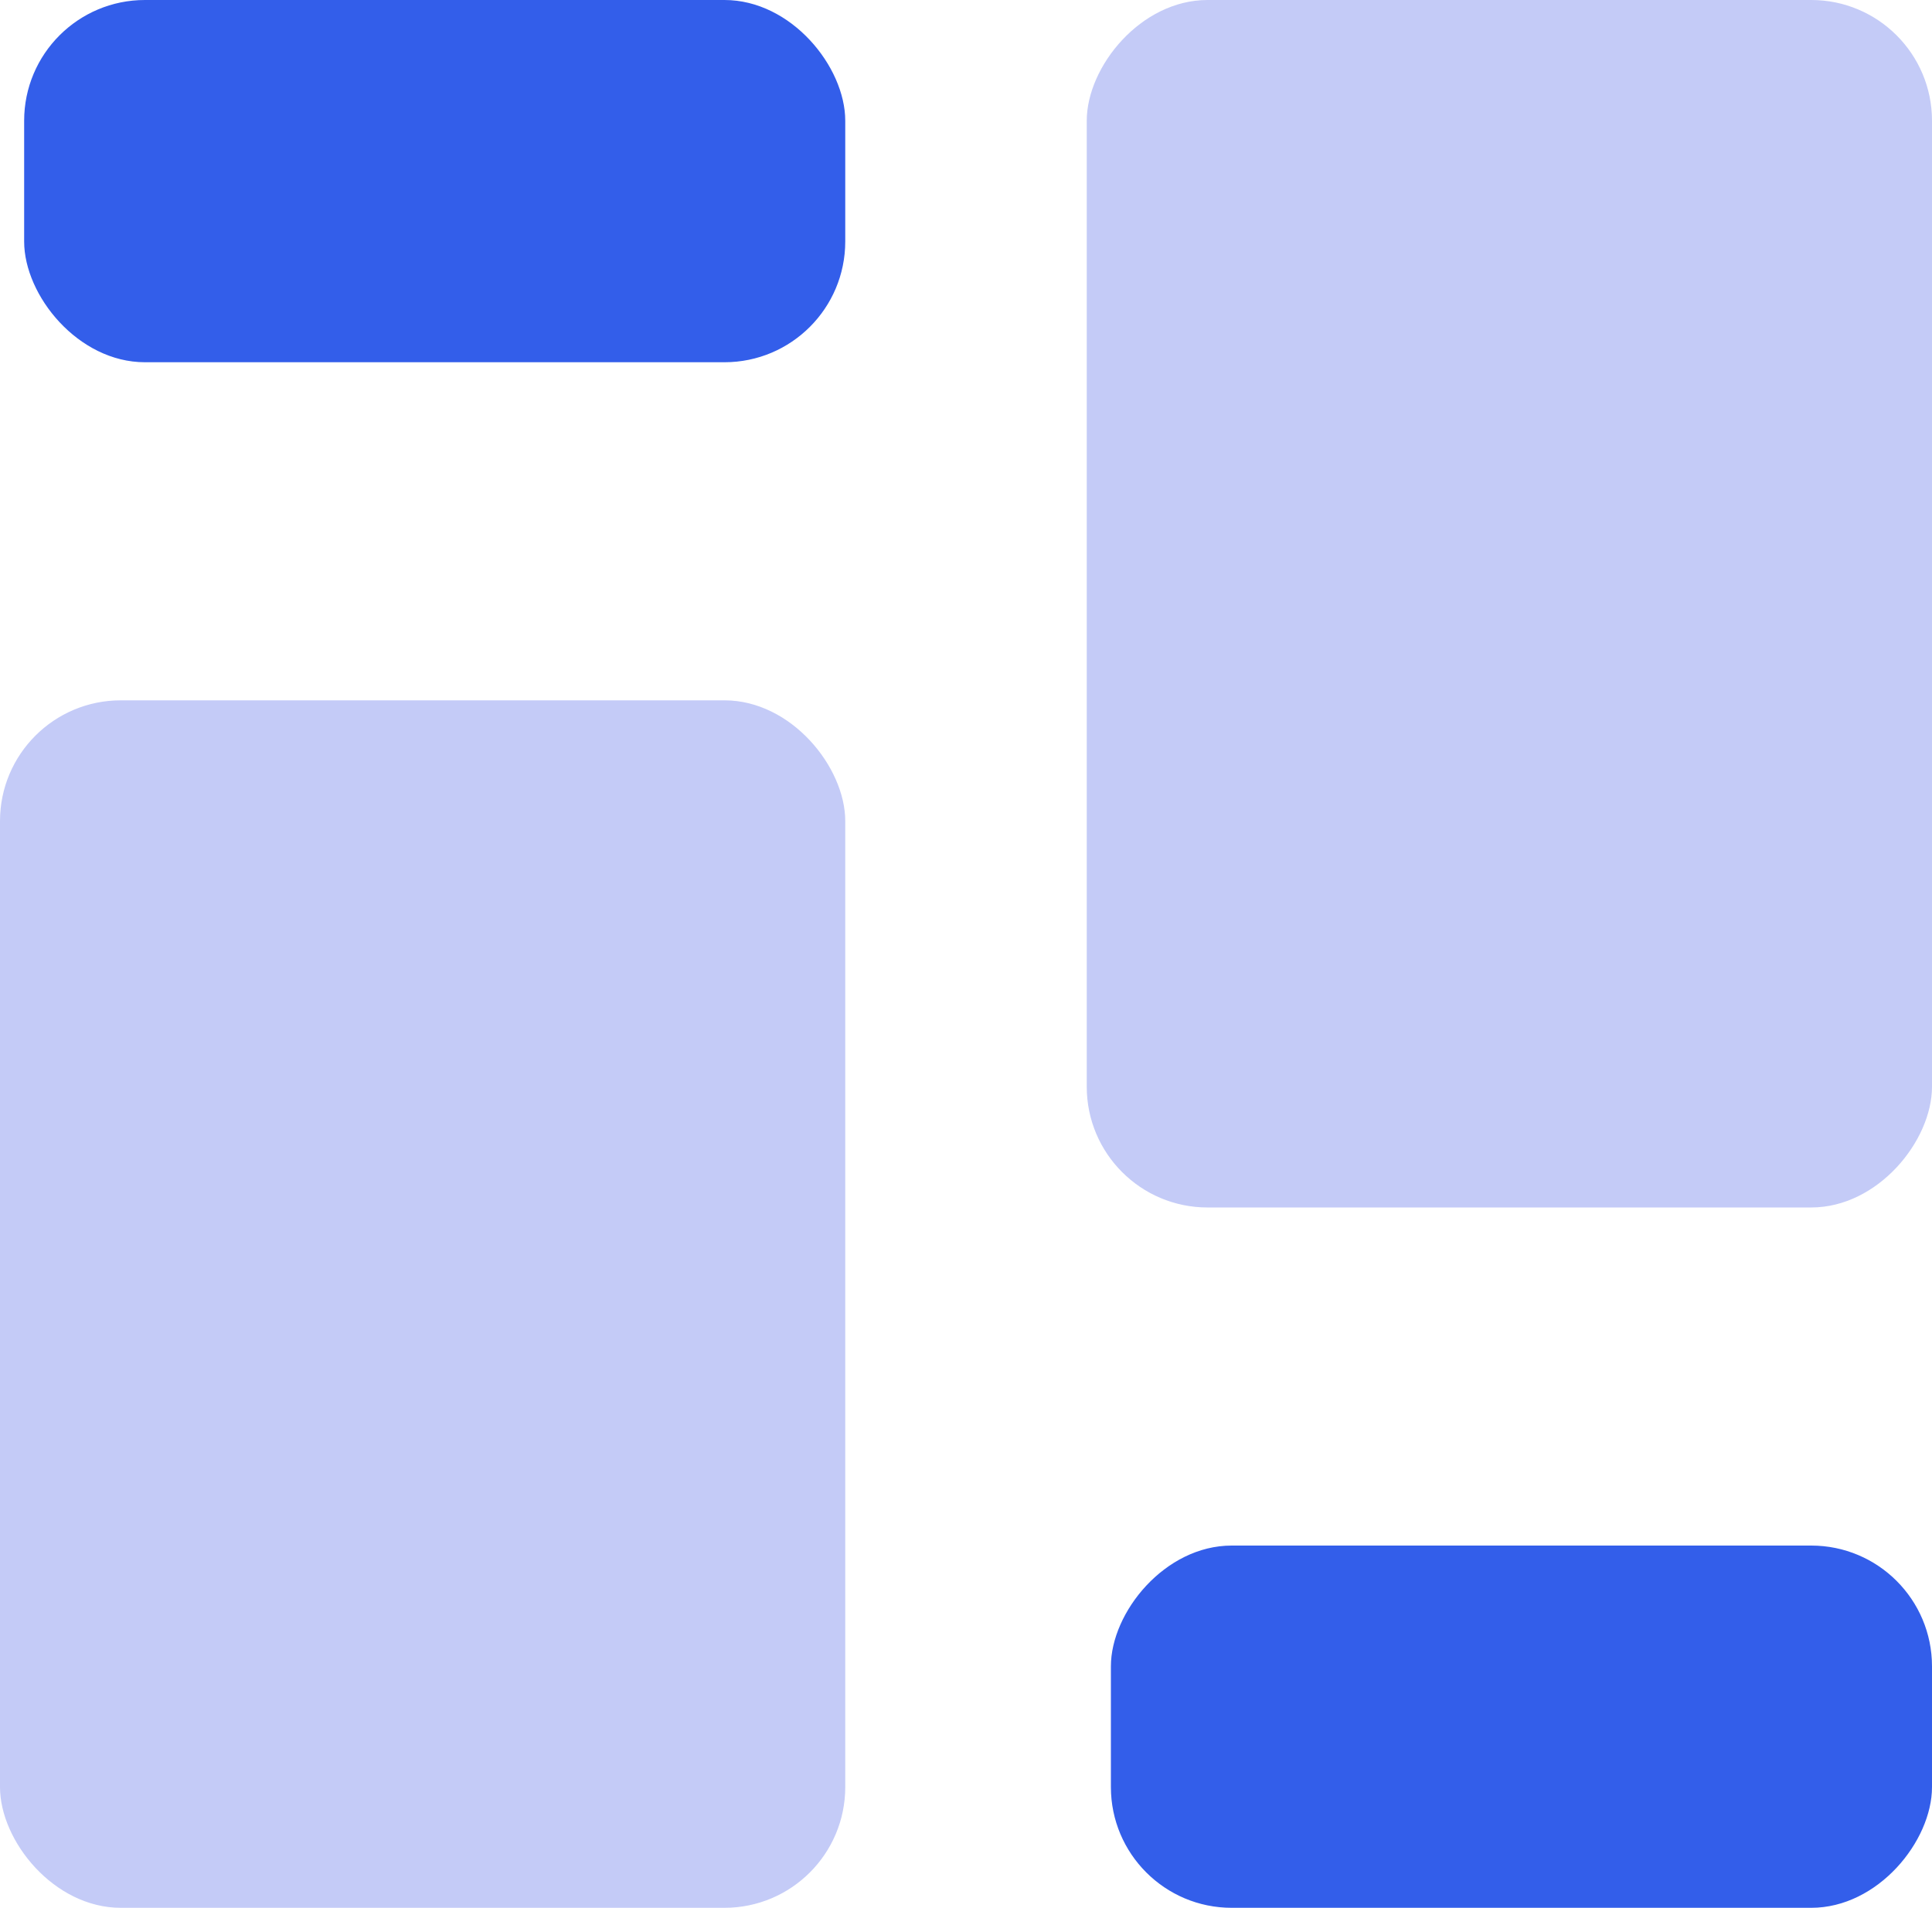 <svg width="80" height="79" viewBox="0 0 80 79" fill="none" xmlns="http://www.w3.org/2000/svg">
<rect x="1" width="34" height="15" rx="5" fill="#335EEA"/>
<rect width="34" height="15" rx="5" transform="matrix(1 0 0 -1 46 79)" fill="#335EEA"/>
<rect y="29" width="35" height="50" rx="5" fill="#C4CBF7"/>
<rect width="35" height="50" rx="5" transform="matrix(1 0 0 -1 45 50)" fill="#C4CBF7"/>
</svg>
